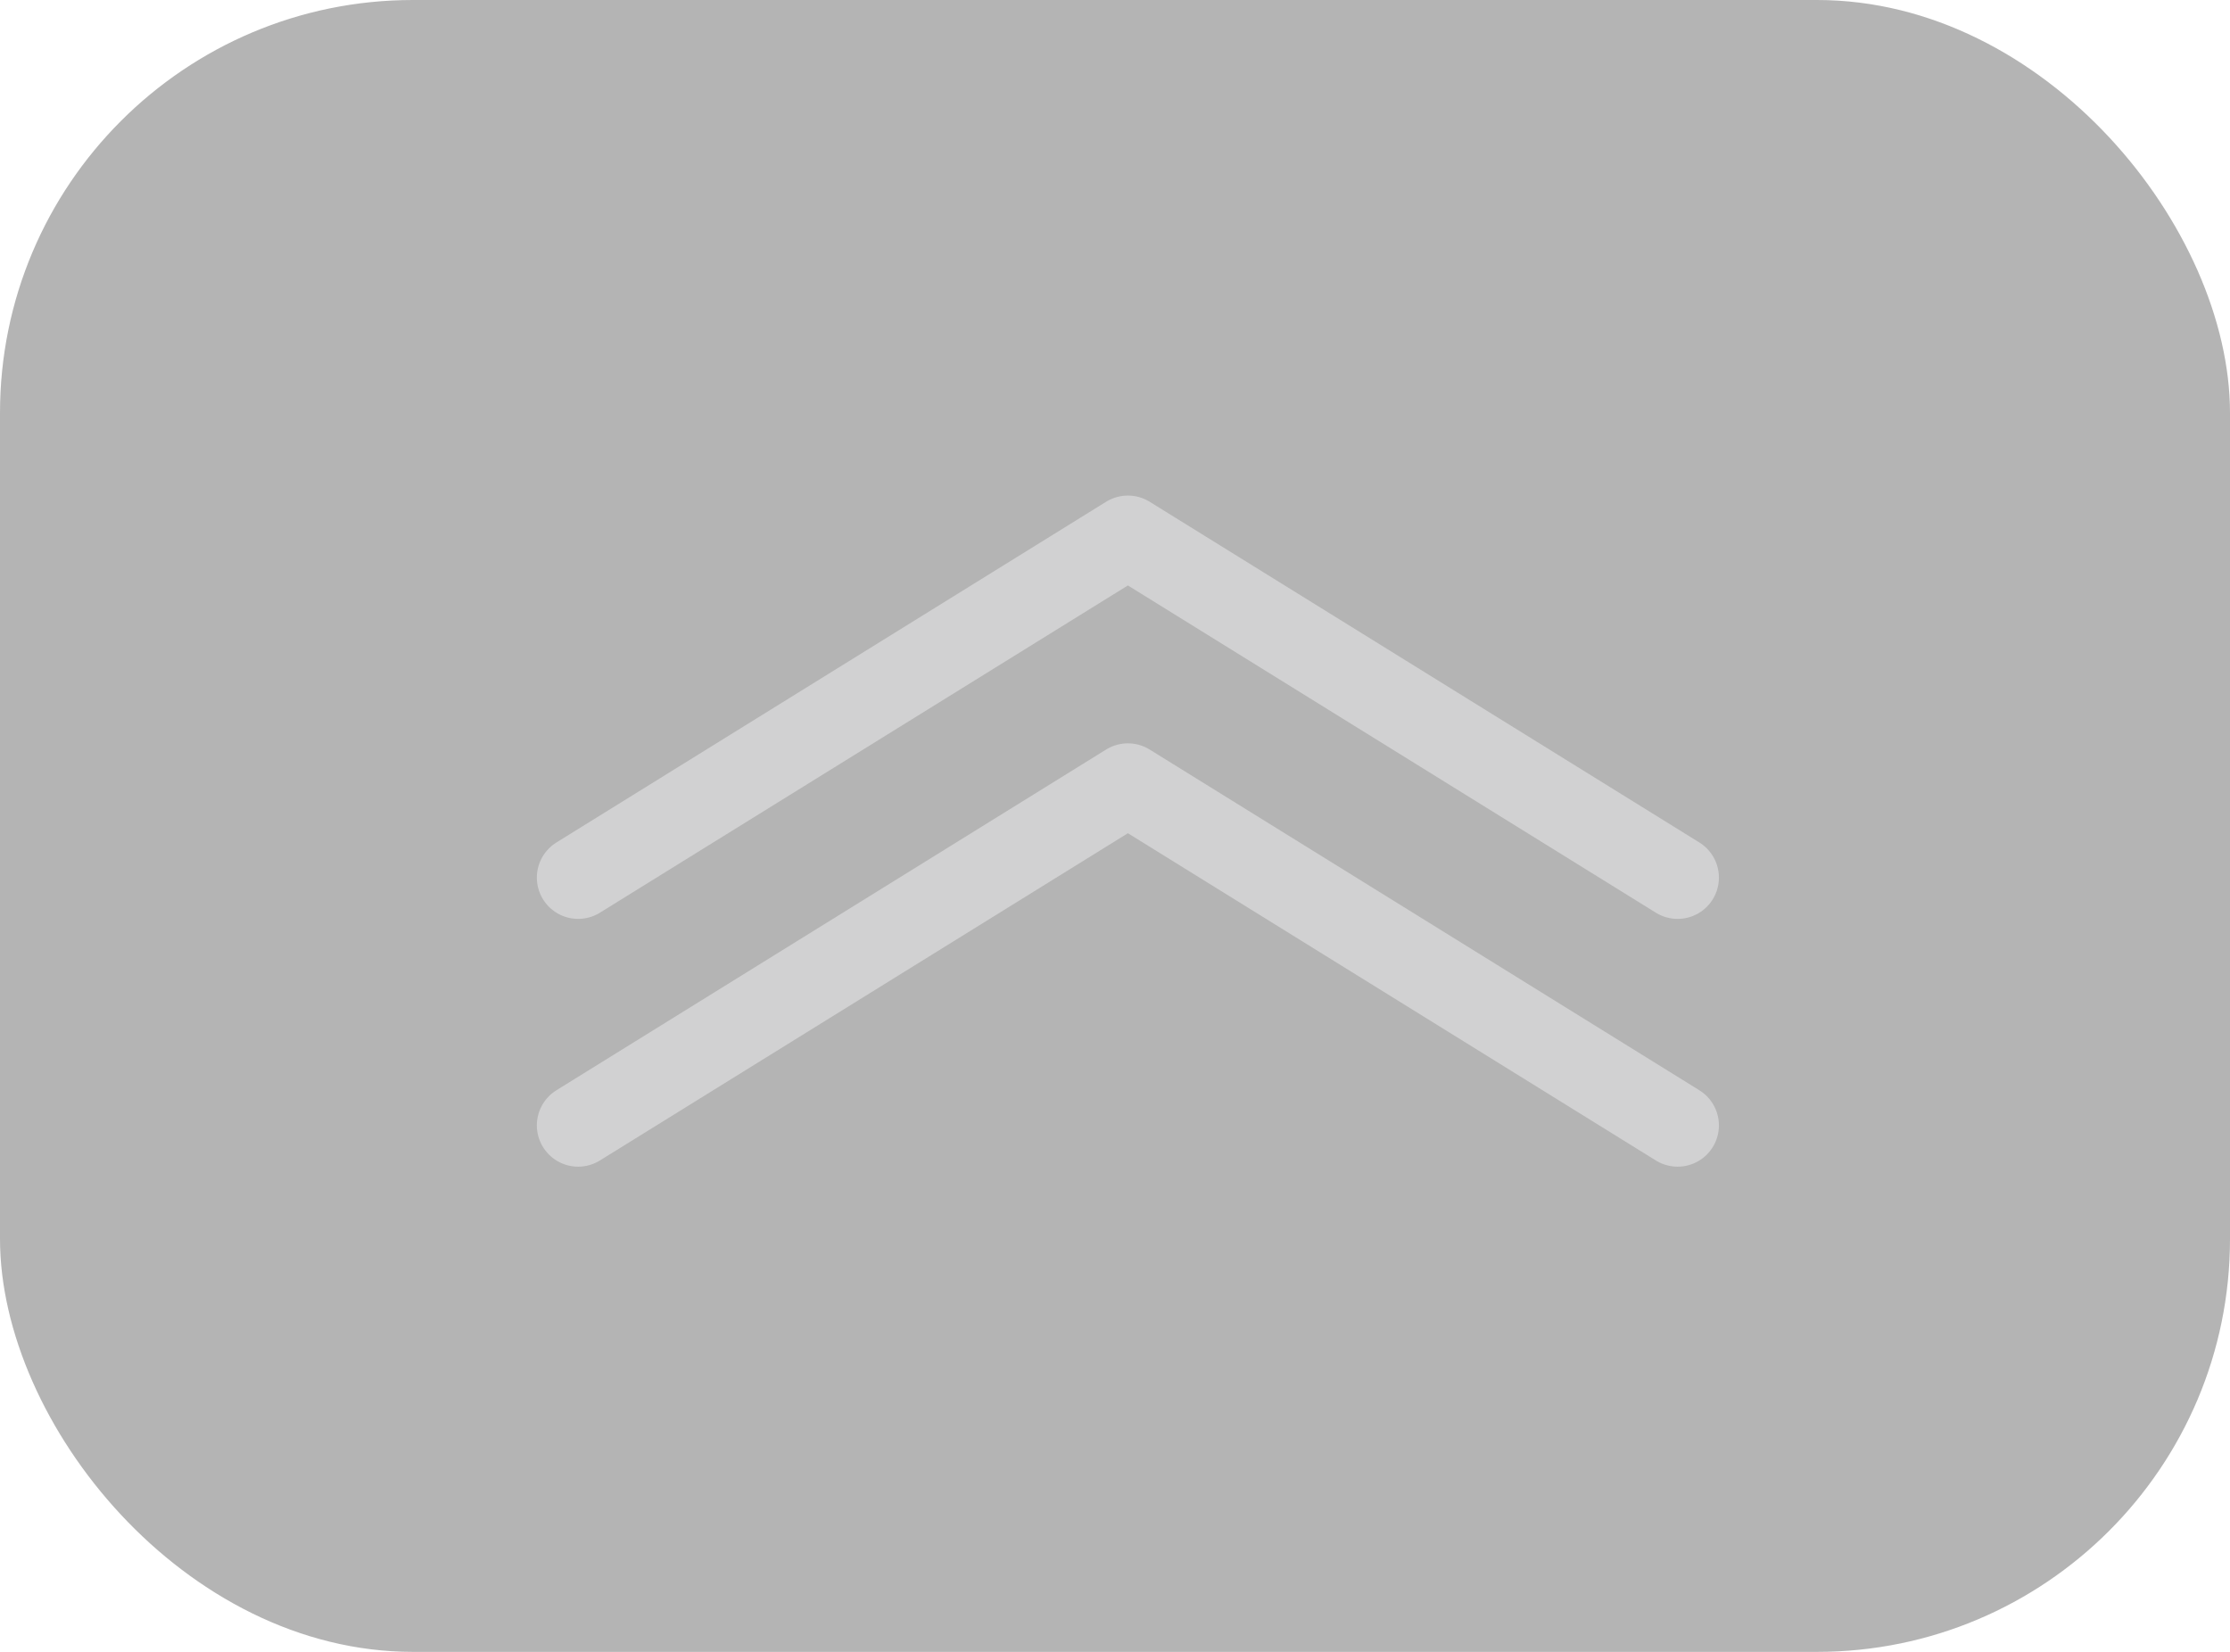 <svg width="54" height="40" viewBox="0 0 54 40" fill="none" xmlns="http://www.w3.org/2000/svg">
<rect width="54" height="40" rx="10" fill="#6A6A6A" fill-opacity="0.5"/>
<path d="M40.624 21.251L27.312 13L14 21.251" stroke="#D1D1D2" stroke-width="2" stroke-linecap="round" stroke-linejoin="round"/>
<path d="M40.624 27.251L27.312 19L14 27.251" stroke="#D1D1D2" stroke-width="2" stroke-linecap="round" stroke-linejoin="round"/>
</svg>
